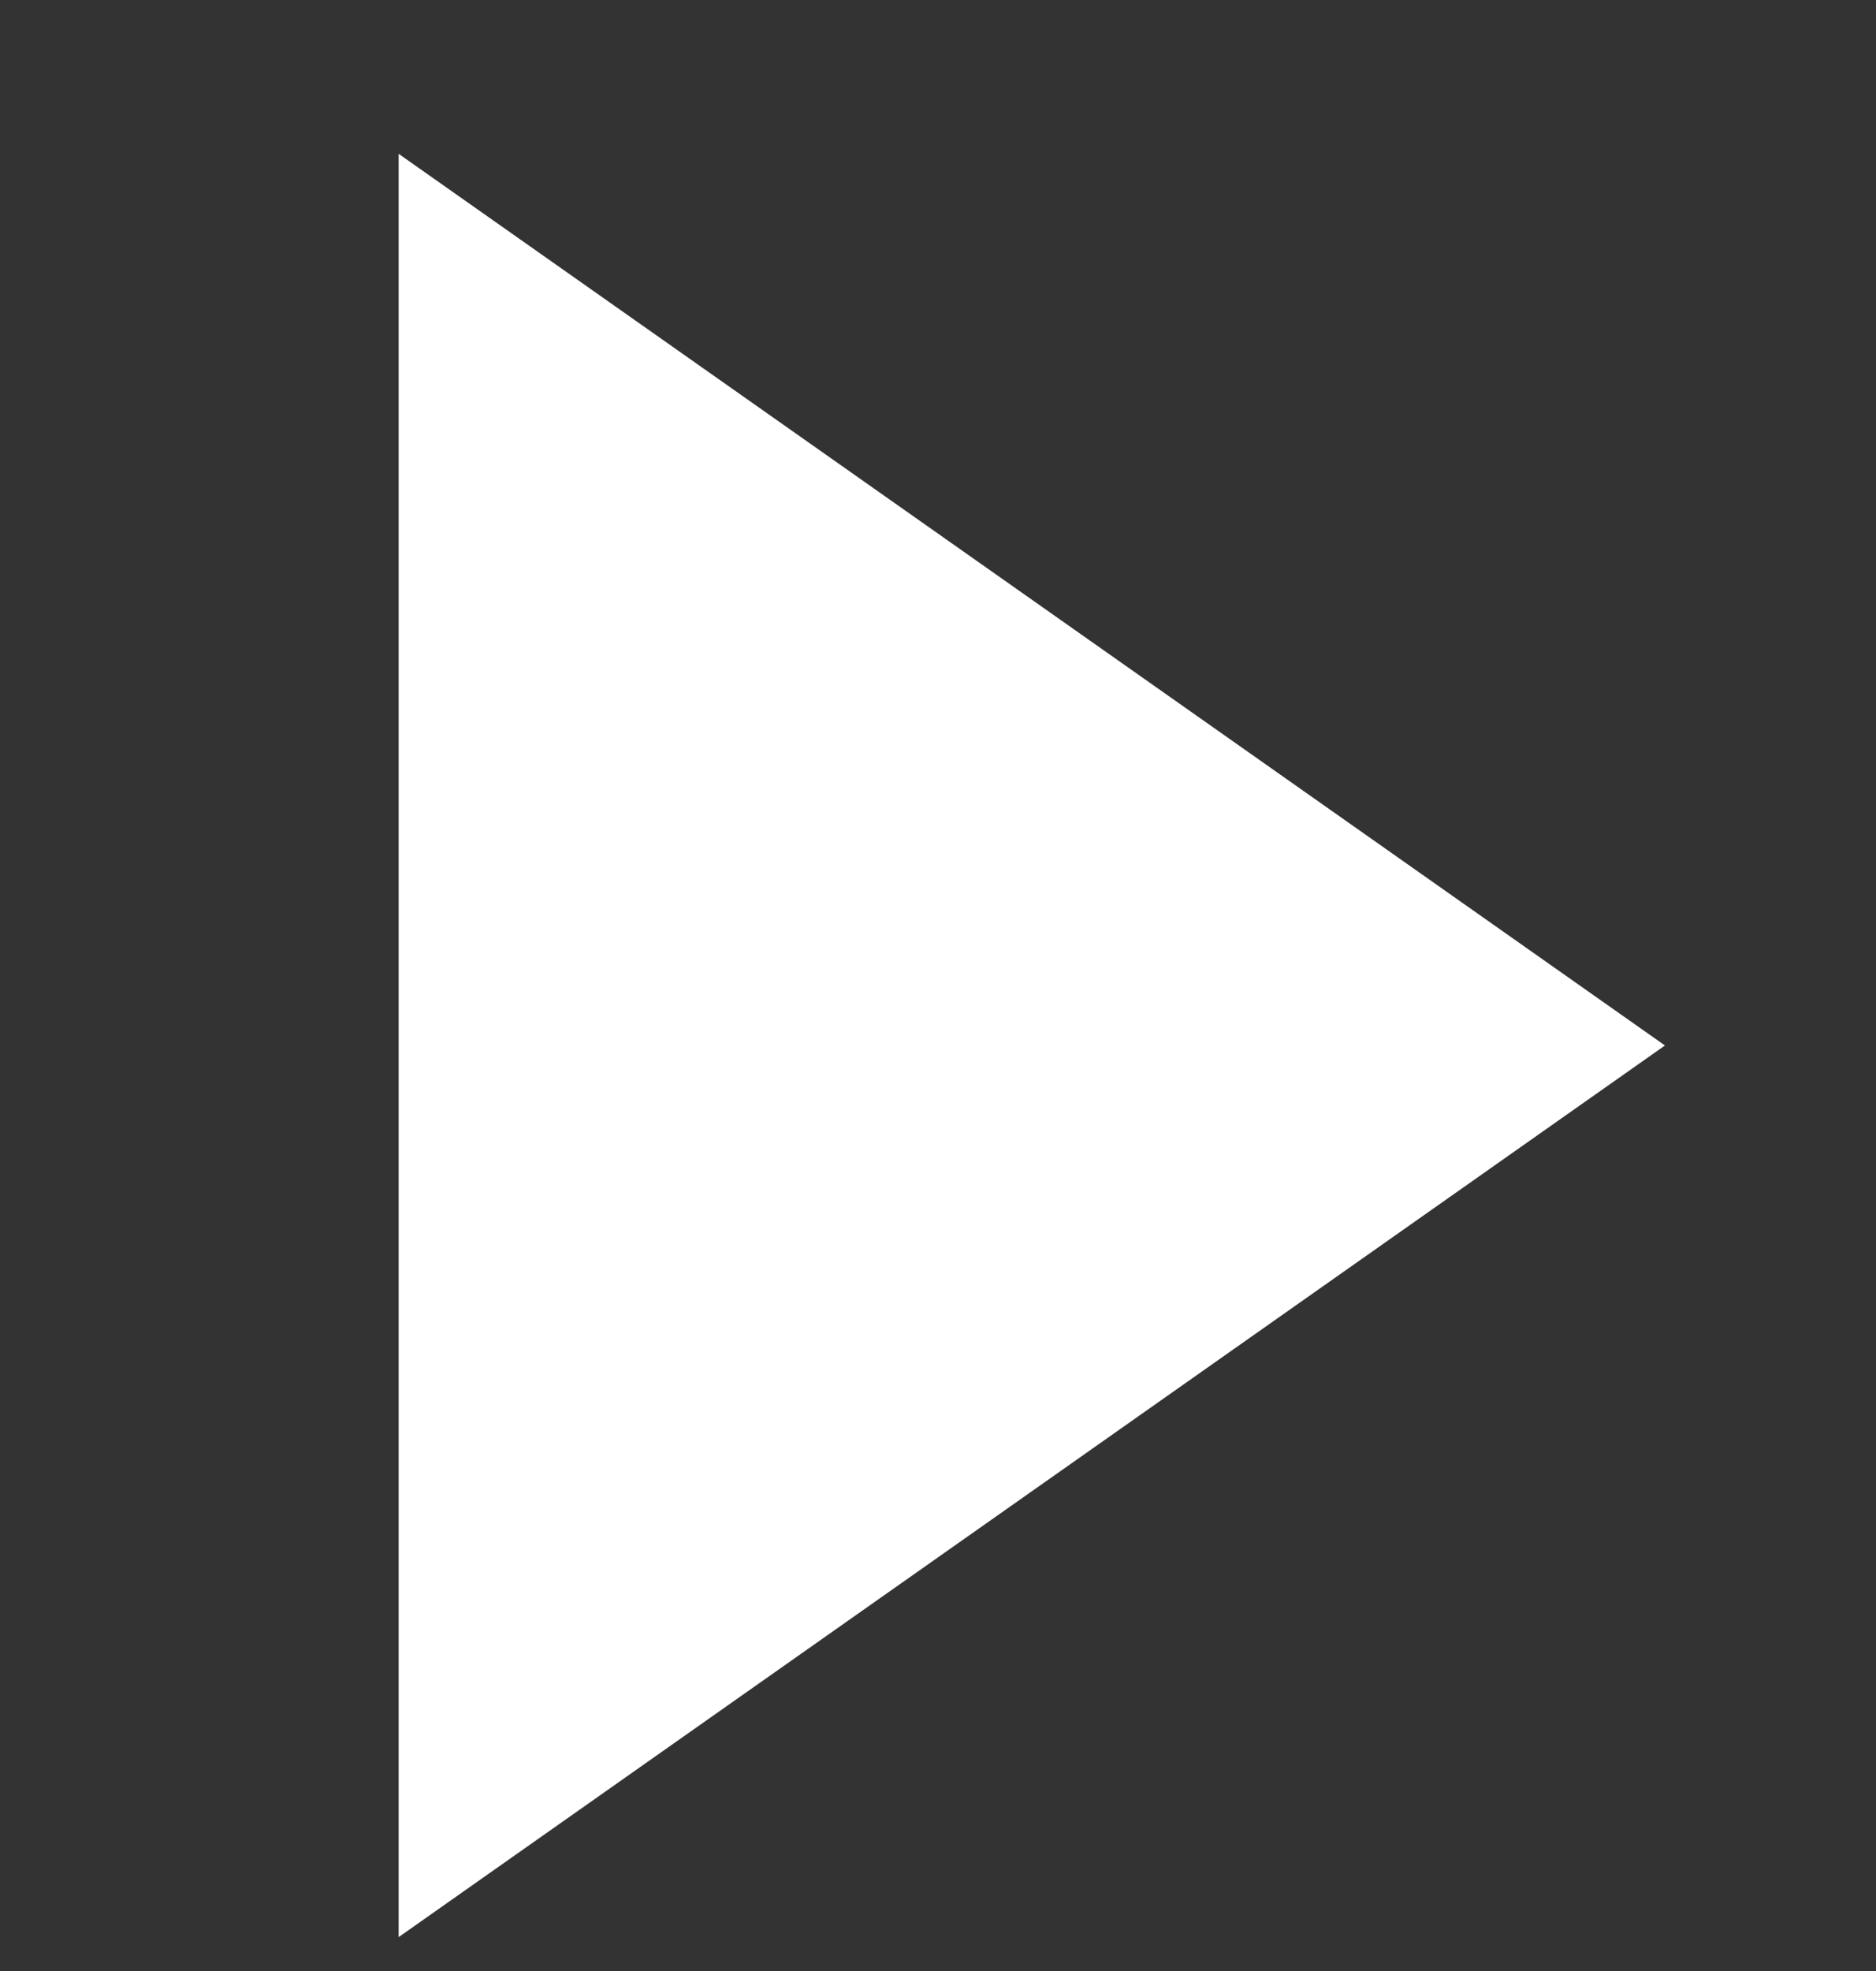 <svg width="20" height="21" viewBox="0 0 20 21" fill="none" xmlns="http://www.w3.org/2000/svg" data-target="playIcon"><rect x="0" y="0" width="20" height="21" fill="#333333" stroke="none"/><path fill-rule="evenodd" clip-rule="evenodd" d="M17.75 11.139L4.25 20.639L4.25 1.639L17.75 11.139Z" fill="white"></path></svg>
